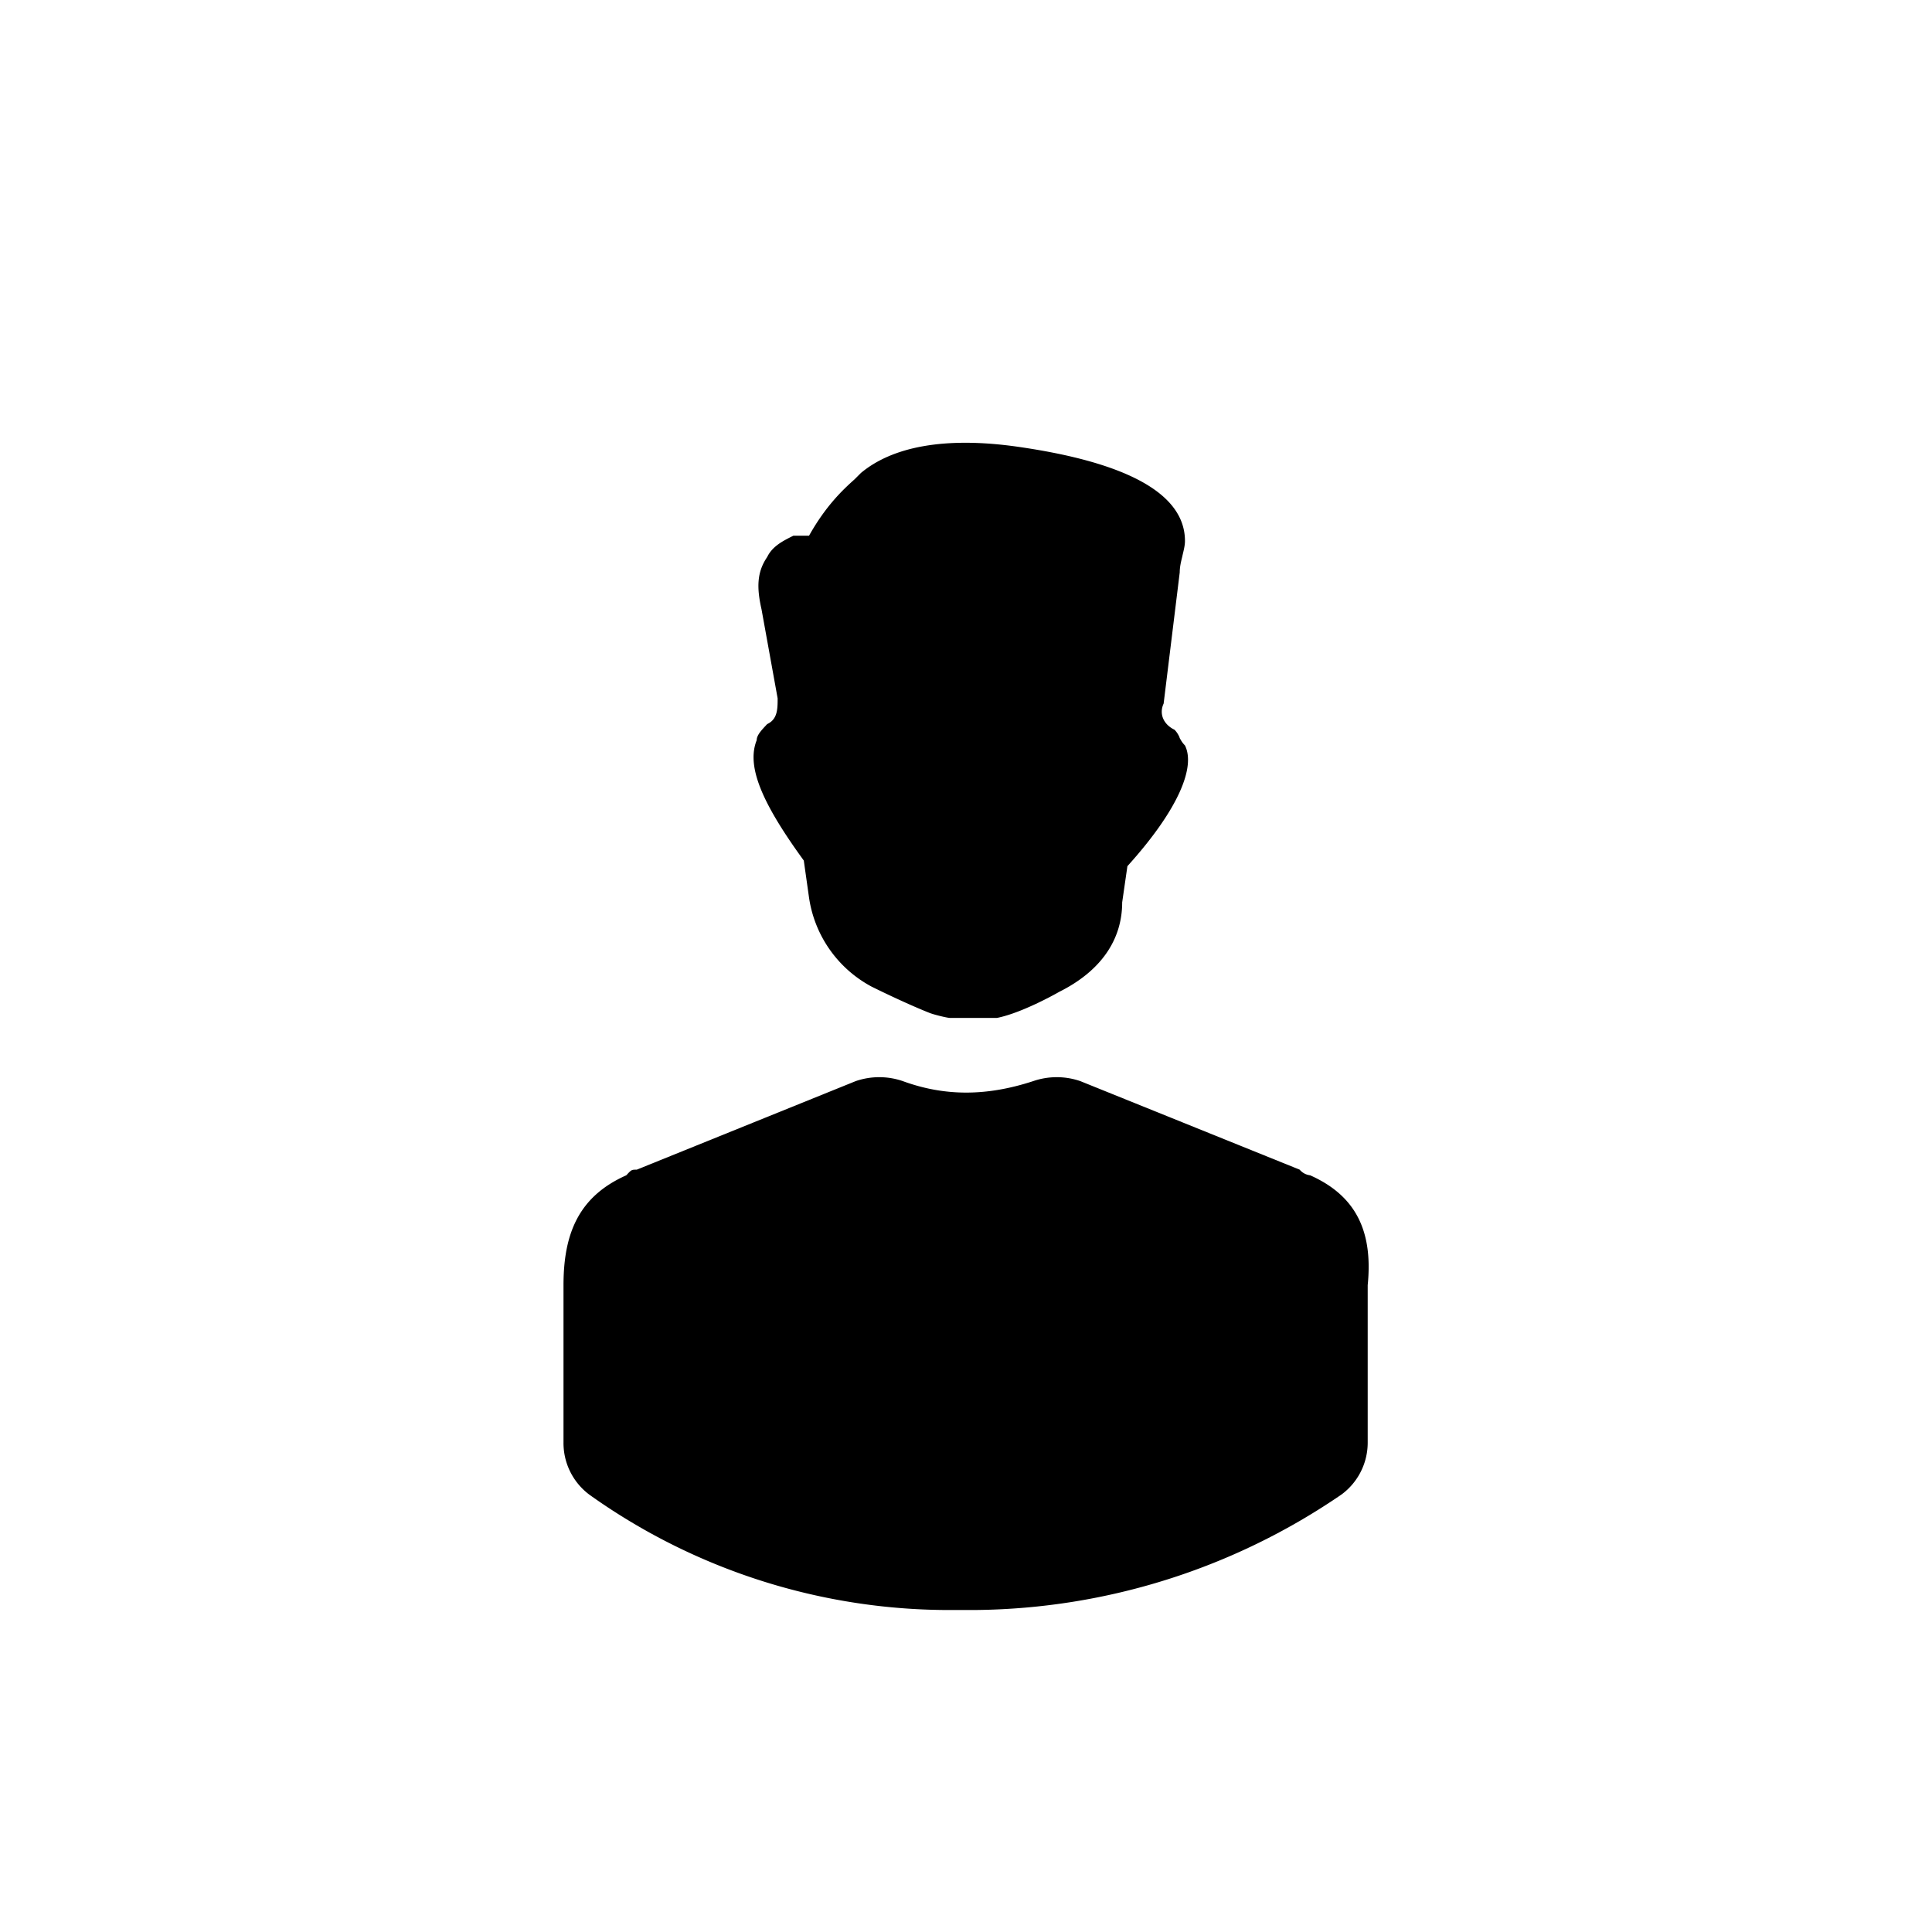 <svg focusable="false" viewBox="0 0 48 48" xmlns="http://www.w3.org/2000/svg"><path fill-rule="evenodd" clip-rule="evenodd" d="M29.3 18.32c.04.07.07.13.14.2.26.52-.13 1.56-1.43 3l-.13.9c0 .92-.52 1.7-1.56 2.22 0 0-.9.52-1.55.65H23.6c-.06 0-.4-.08-.52-.13-.65-.26-1.43-.65-1.43-.65a3 3 0 01-1.55-2.21l-.13-.92c-1.04-1.43-1.43-2.34-1.17-2.99 0-.13.13-.26.26-.4.26-.12.26-.38.26-.64l-.4-2.21c-.12-.53-.12-.92.14-1.3.13-.27.39-.4.65-.53h.39c.42-.75.85-1.15 1.13-1.4l.16-.16c.78-.65 2.08-.91 3.9-.65 2.72.39 4.15 1.17 4.15 2.34 0 .13-.04.26-.07.4-.03.12-.06.25-.06.38l-.4 3.26c-.12.26 0 .52.27.65.06.06.1.13.13.2zm2.99 10.74a.4.4 0 00.26.14c1.17.52 1.56 1.43 1.43 2.73v3.9a1.6 1.6 0 01-.65 1.3A16.35 16.35 0 0124.25 40h-.52a15.4 15.4 0 01-9.08-2.86 1.6 1.6 0 01-.65-1.3v-3.91c0-1.3.39-2.21 1.56-2.73.13-.14.13-.14.26-.14l5.44-2.2a1.8 1.8 0 011.17 0c1.04.38 2.08.38 3.24 0a1.8 1.8 0 011.17 0l5.45 2.2z" fill="currentColor"/></svg>
